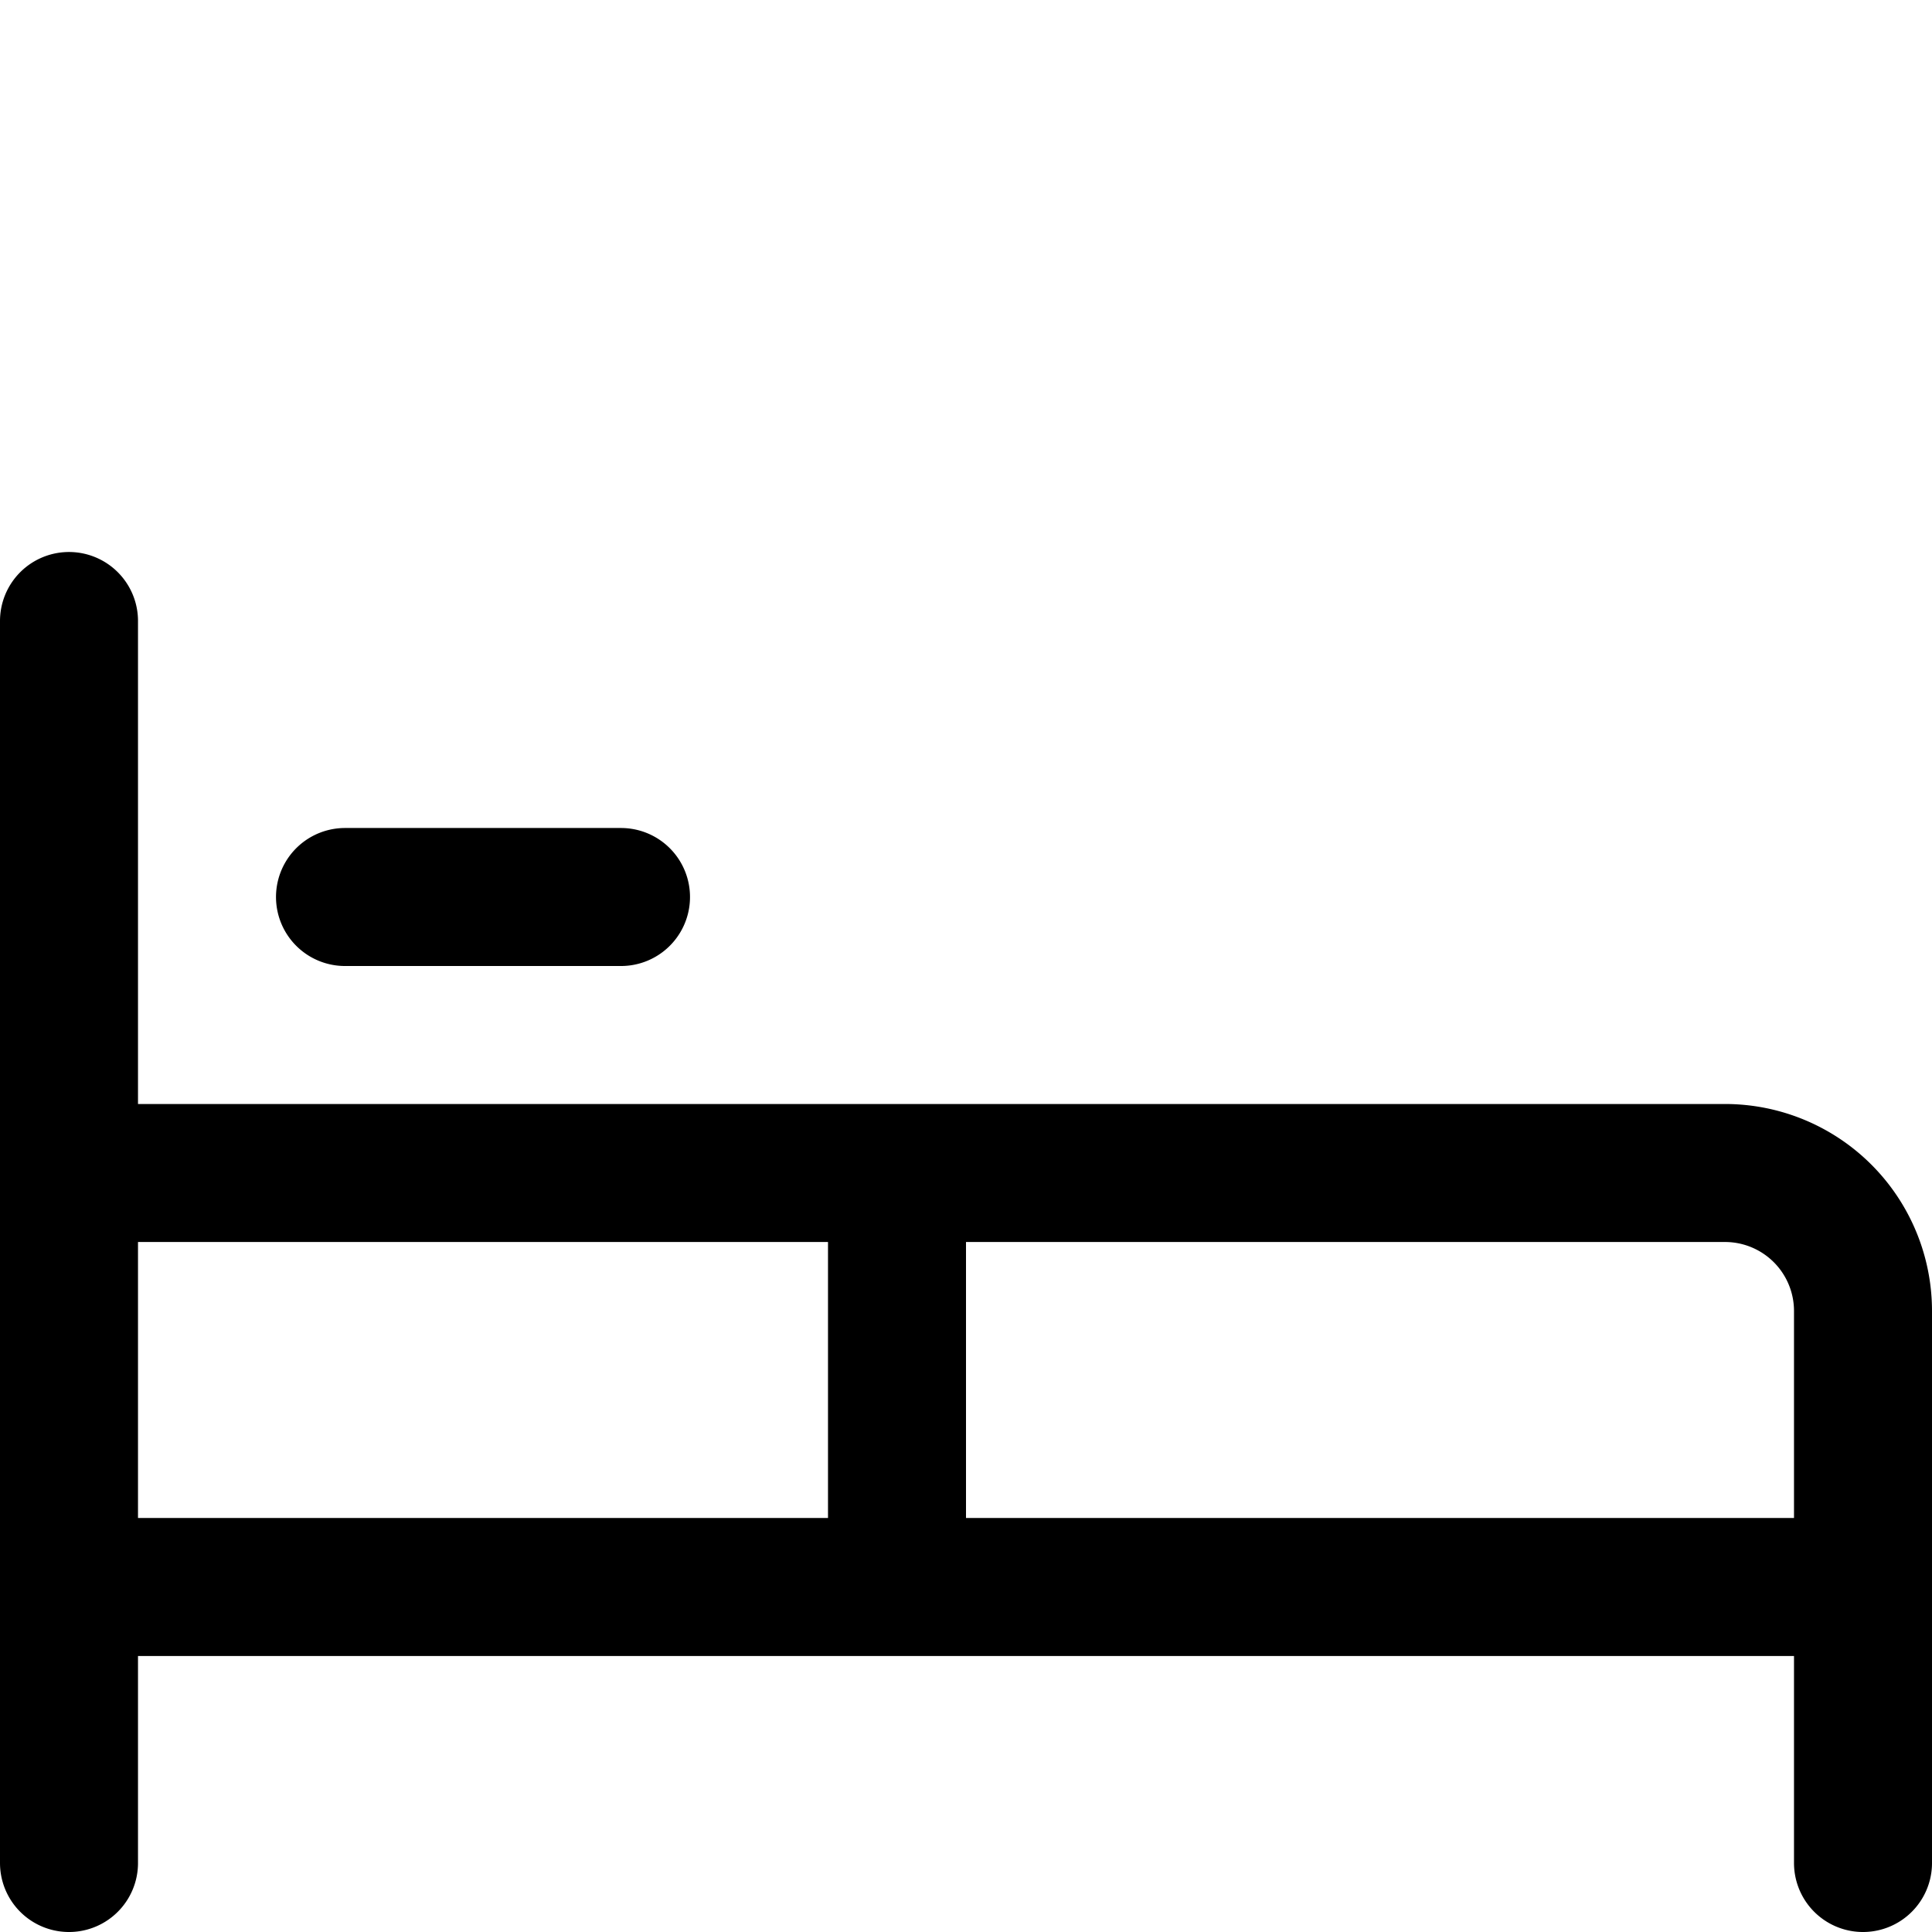 <svg focusable="false" xmlns="http://www.w3.org/2000/svg" fill="none" role="img" aria-label="Icon" viewBox="0 0 14 14">
  <path d="M.5 13.5v-9m13 9v-4a1 1 0 0 0-1-1H.5m0 3h13m-11-5h2m2 5v-3" stroke="currentColor" stroke-linecap="round" stroke-linejoin="round"/>
</svg>
